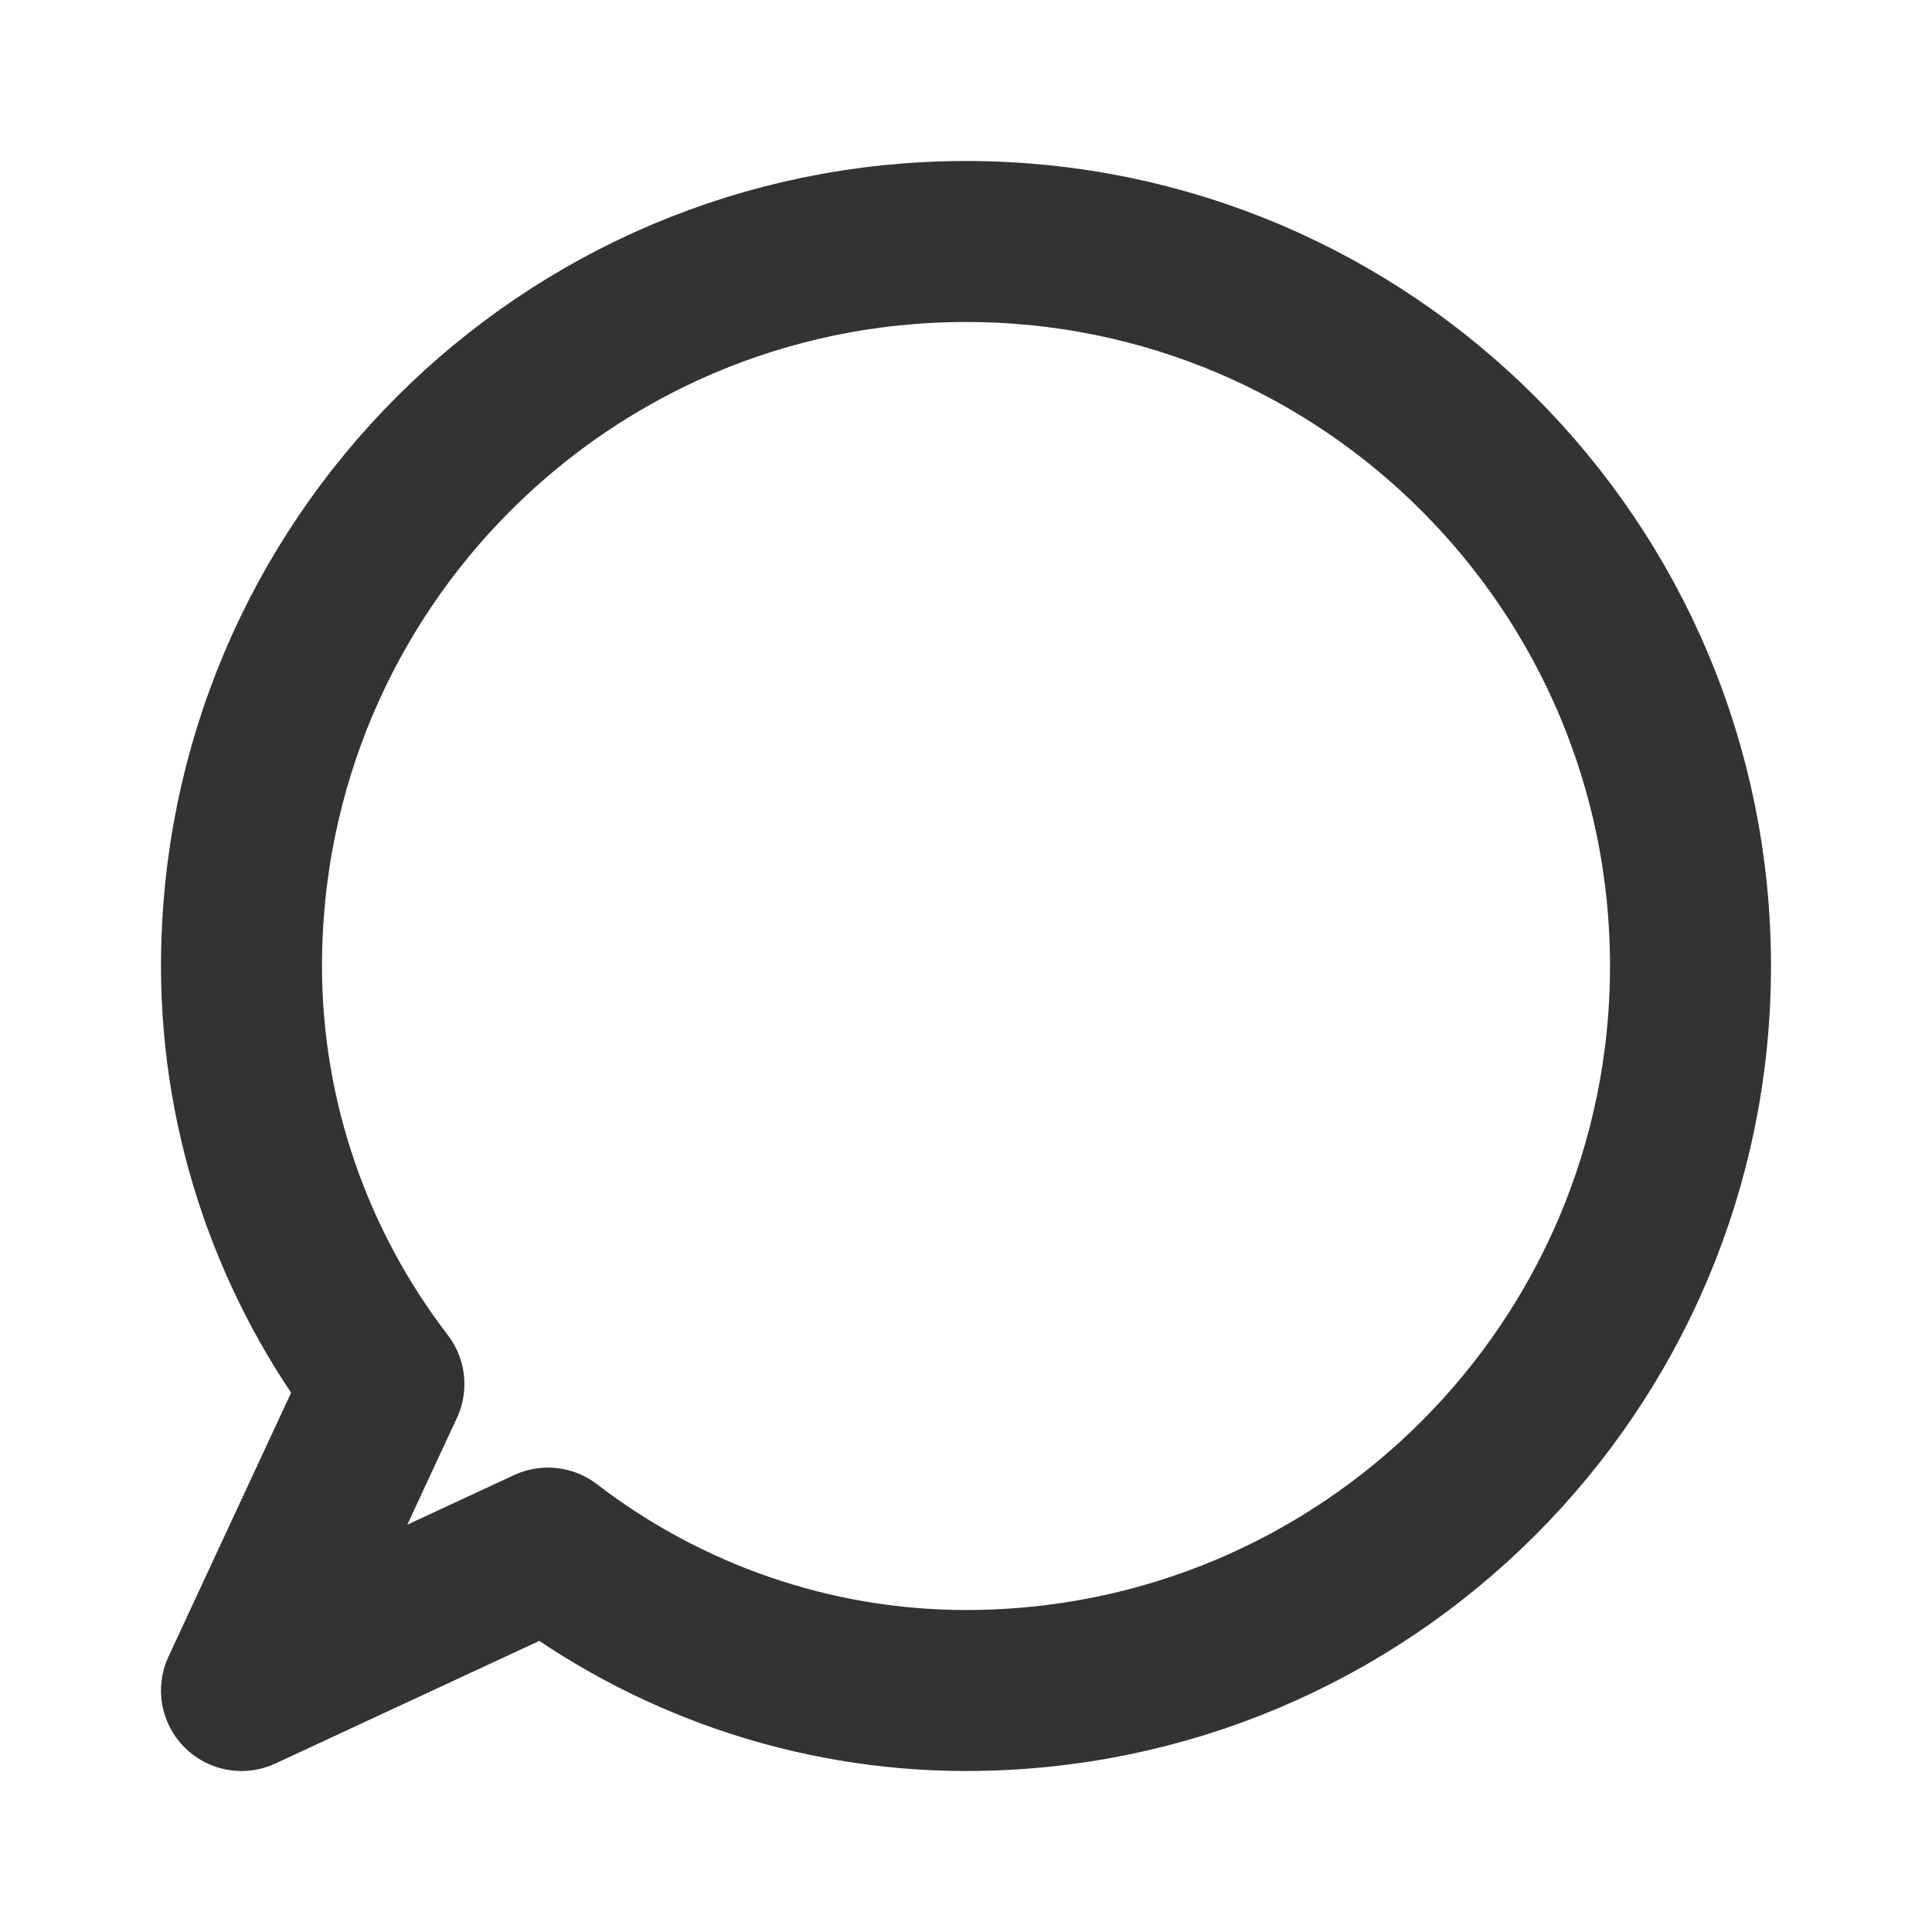 <svg width="24" height="24" viewBox="0 0 24 24" fill="none" xmlns="http://www.w3.org/2000/svg">
<path d="M21 12C21 16.971 16.971 21 12 21C10.089 21 8.271 20.355 6.807 19.231L3 21L4.769 17.193C3.645 15.729 3 13.911 3 12C3 7.029 7.029 3 12 3C16.971 3 21 7.029 21 12Z" stroke="#333333" stroke-width="2" stroke-linecap="round" stroke-linejoin="round"/>
</svg>